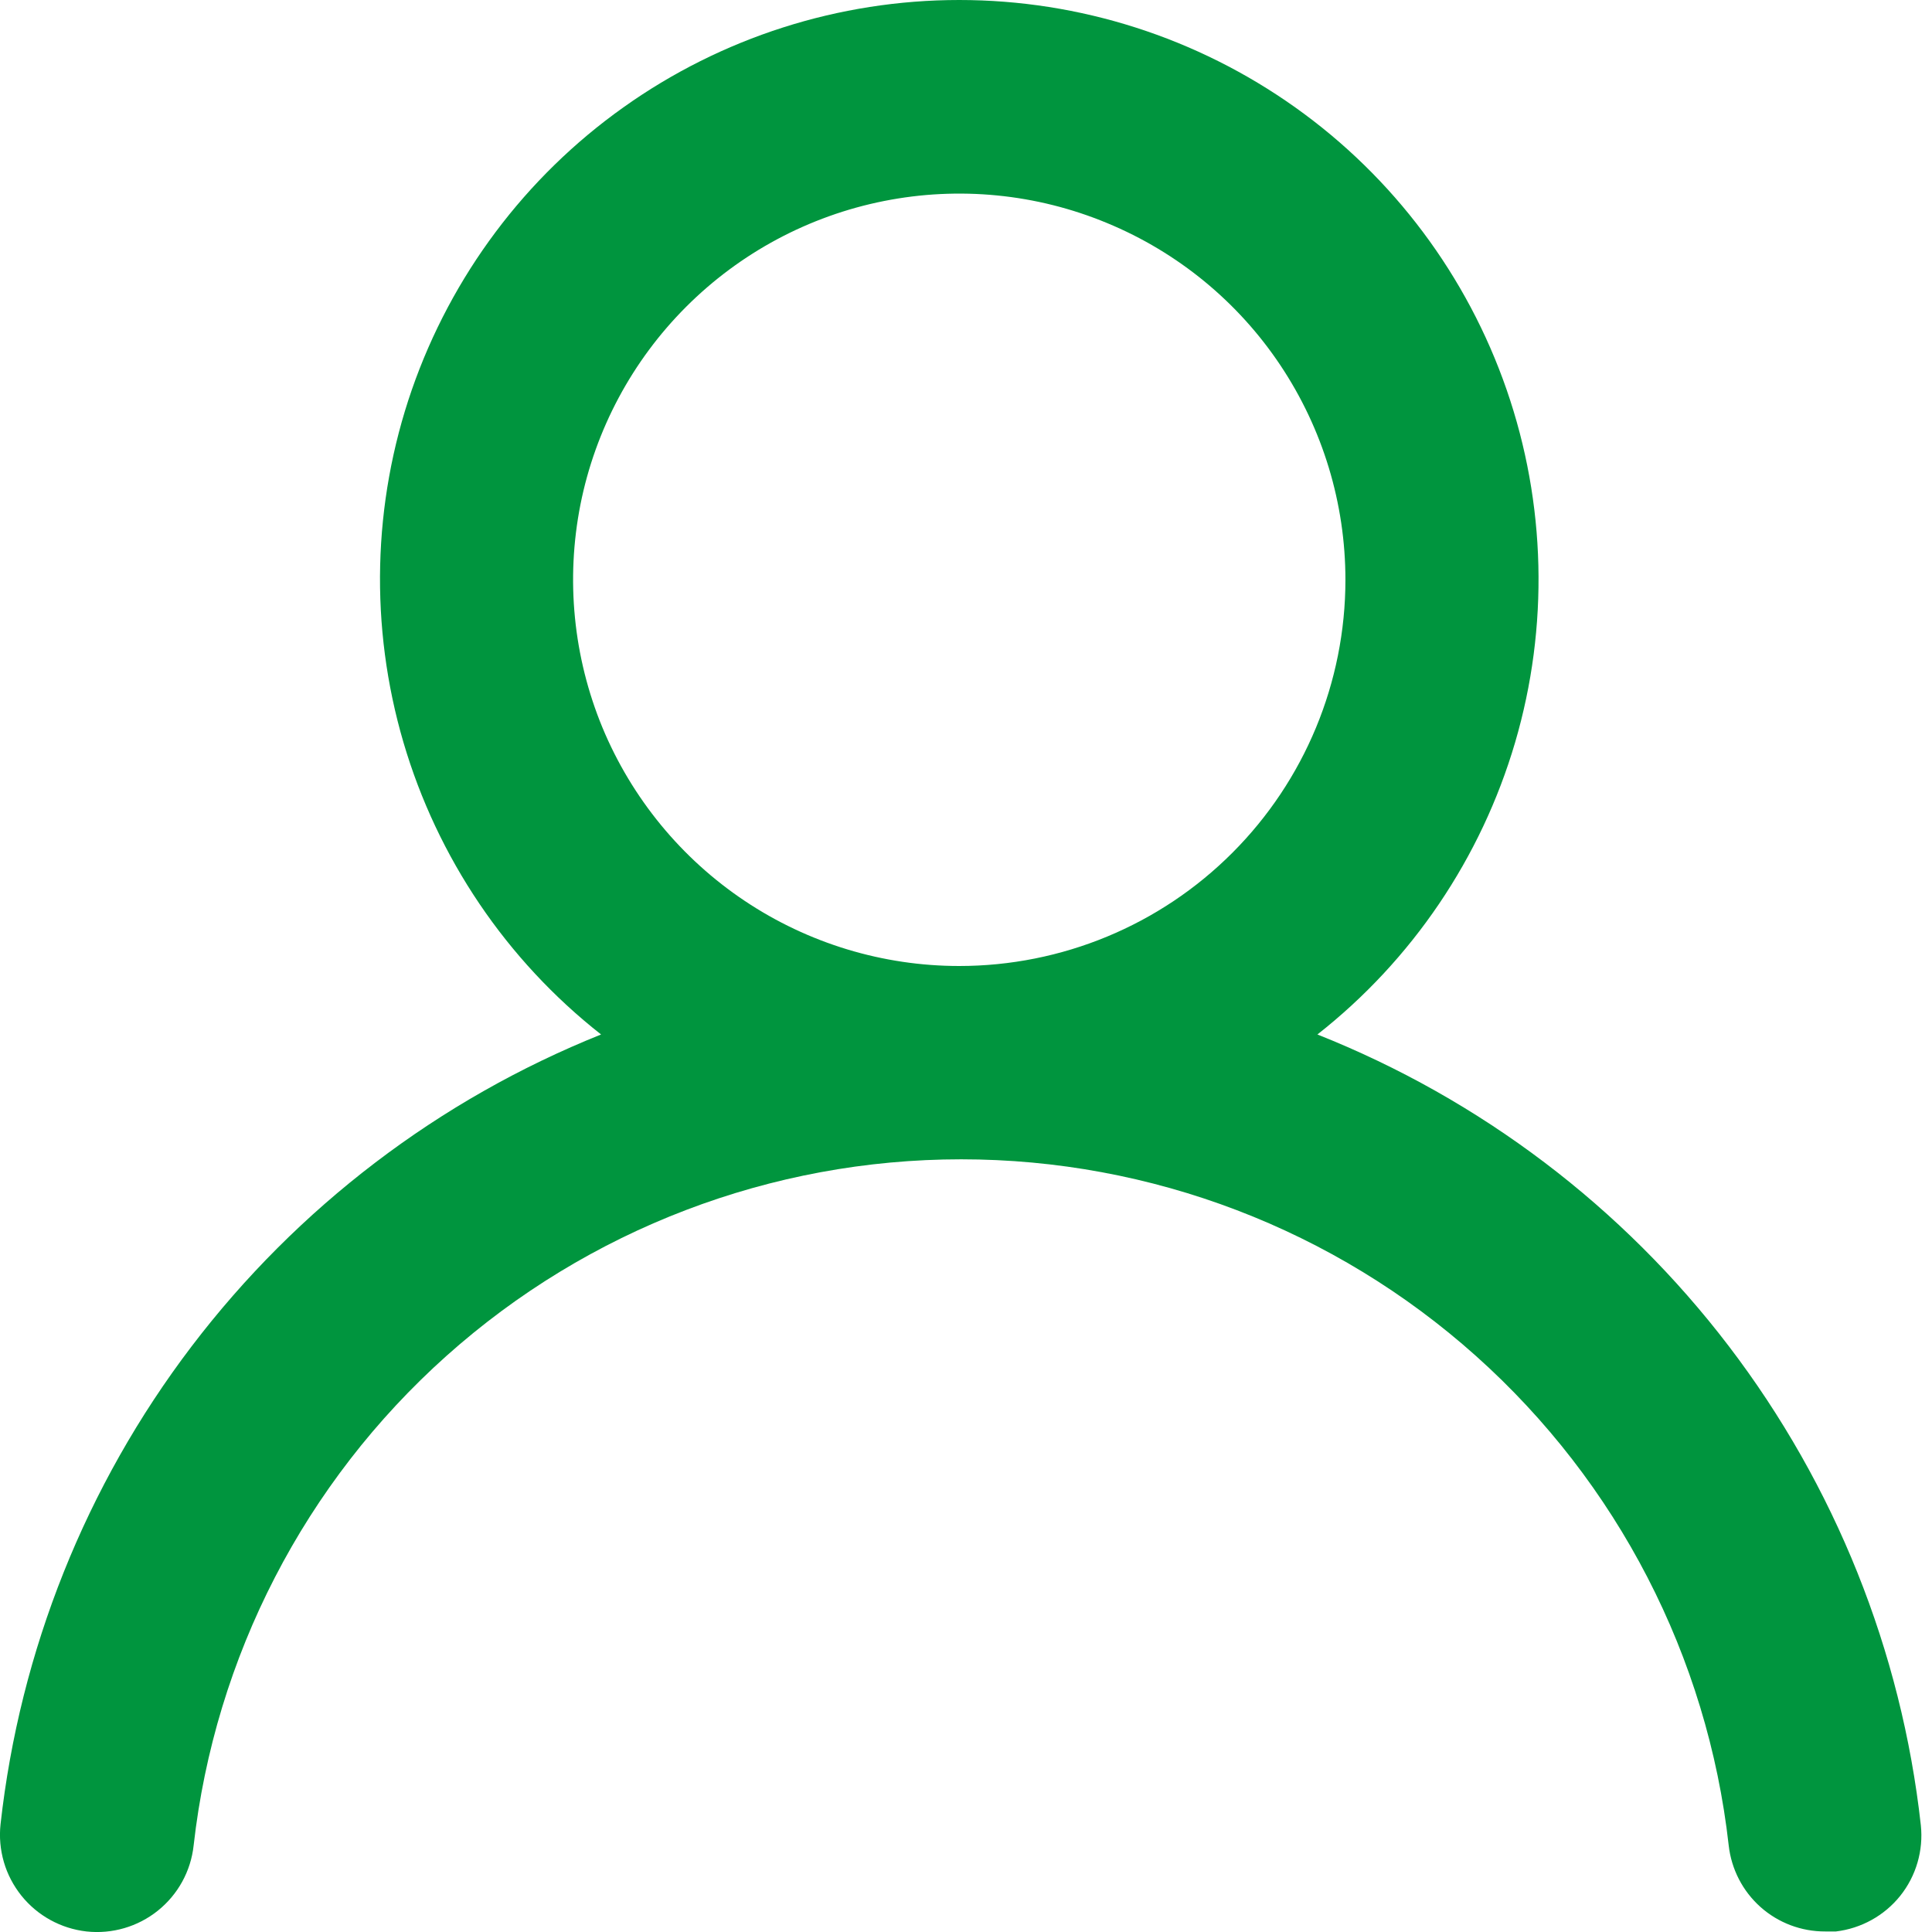<svg width="18" height="18" viewBox="0 0 18 18" fill="none" xmlns="http://www.w3.org/2000/svg">
<path d="M12.274 9.638C13.156 8.945 13.8 7.993 14.116 6.917C14.432 5.84 14.404 4.691 14.037 3.631C13.67 2.571 12.982 1.651 12.068 1.001C11.153 0.35 10.059 0 8.937 0C7.815 0 6.721 0.35 5.807 1.001C4.893 1.651 4.205 2.571 3.837 3.631C3.47 4.691 3.443 5.84 3.759 6.917C4.075 7.993 4.718 8.945 5.6 9.638C4.089 10.244 2.771 11.248 1.785 12.544C0.8 13.839 0.185 15.378 0.005 16.996C-0.008 17.114 0.003 17.234 0.036 17.348C0.069 17.462 0.125 17.568 0.199 17.661C0.349 17.848 0.567 17.968 0.806 17.995C1.045 18.021 1.284 17.951 1.471 17.801C1.658 17.651 1.778 17.433 1.804 17.194C2.002 15.436 2.84 13.812 4.159 12.633C5.479 11.453 7.186 10.801 8.955 10.801C10.725 10.801 12.432 11.453 13.751 12.633C15.07 13.812 15.909 15.436 16.106 17.194C16.131 17.415 16.236 17.619 16.402 17.767C16.568 17.915 16.783 17.996 17.006 17.995H17.105C17.34 17.967 17.556 17.848 17.704 17.663C17.852 17.478 17.921 17.241 17.896 17.005C17.716 15.383 17.097 13.84 16.107 12.542C15.117 11.244 13.792 10.241 12.274 9.638ZM8.937 9C8.226 9 7.53 8.789 6.938 8.393C6.347 7.998 5.886 7.436 5.613 6.779C5.341 6.121 5.27 5.398 5.408 4.7C5.547 4.002 5.89 3.361 6.393 2.858C6.896 2.355 7.537 2.012 8.235 1.873C8.933 1.734 9.657 1.805 10.314 2.078C10.972 2.35 11.534 2.811 11.929 3.403C12.324 3.995 12.535 4.69 12.535 5.402C12.535 6.356 12.156 7.271 11.481 7.946C10.807 8.621 9.892 9 8.937 9Z" fill="#00953E"/>
</svg>
